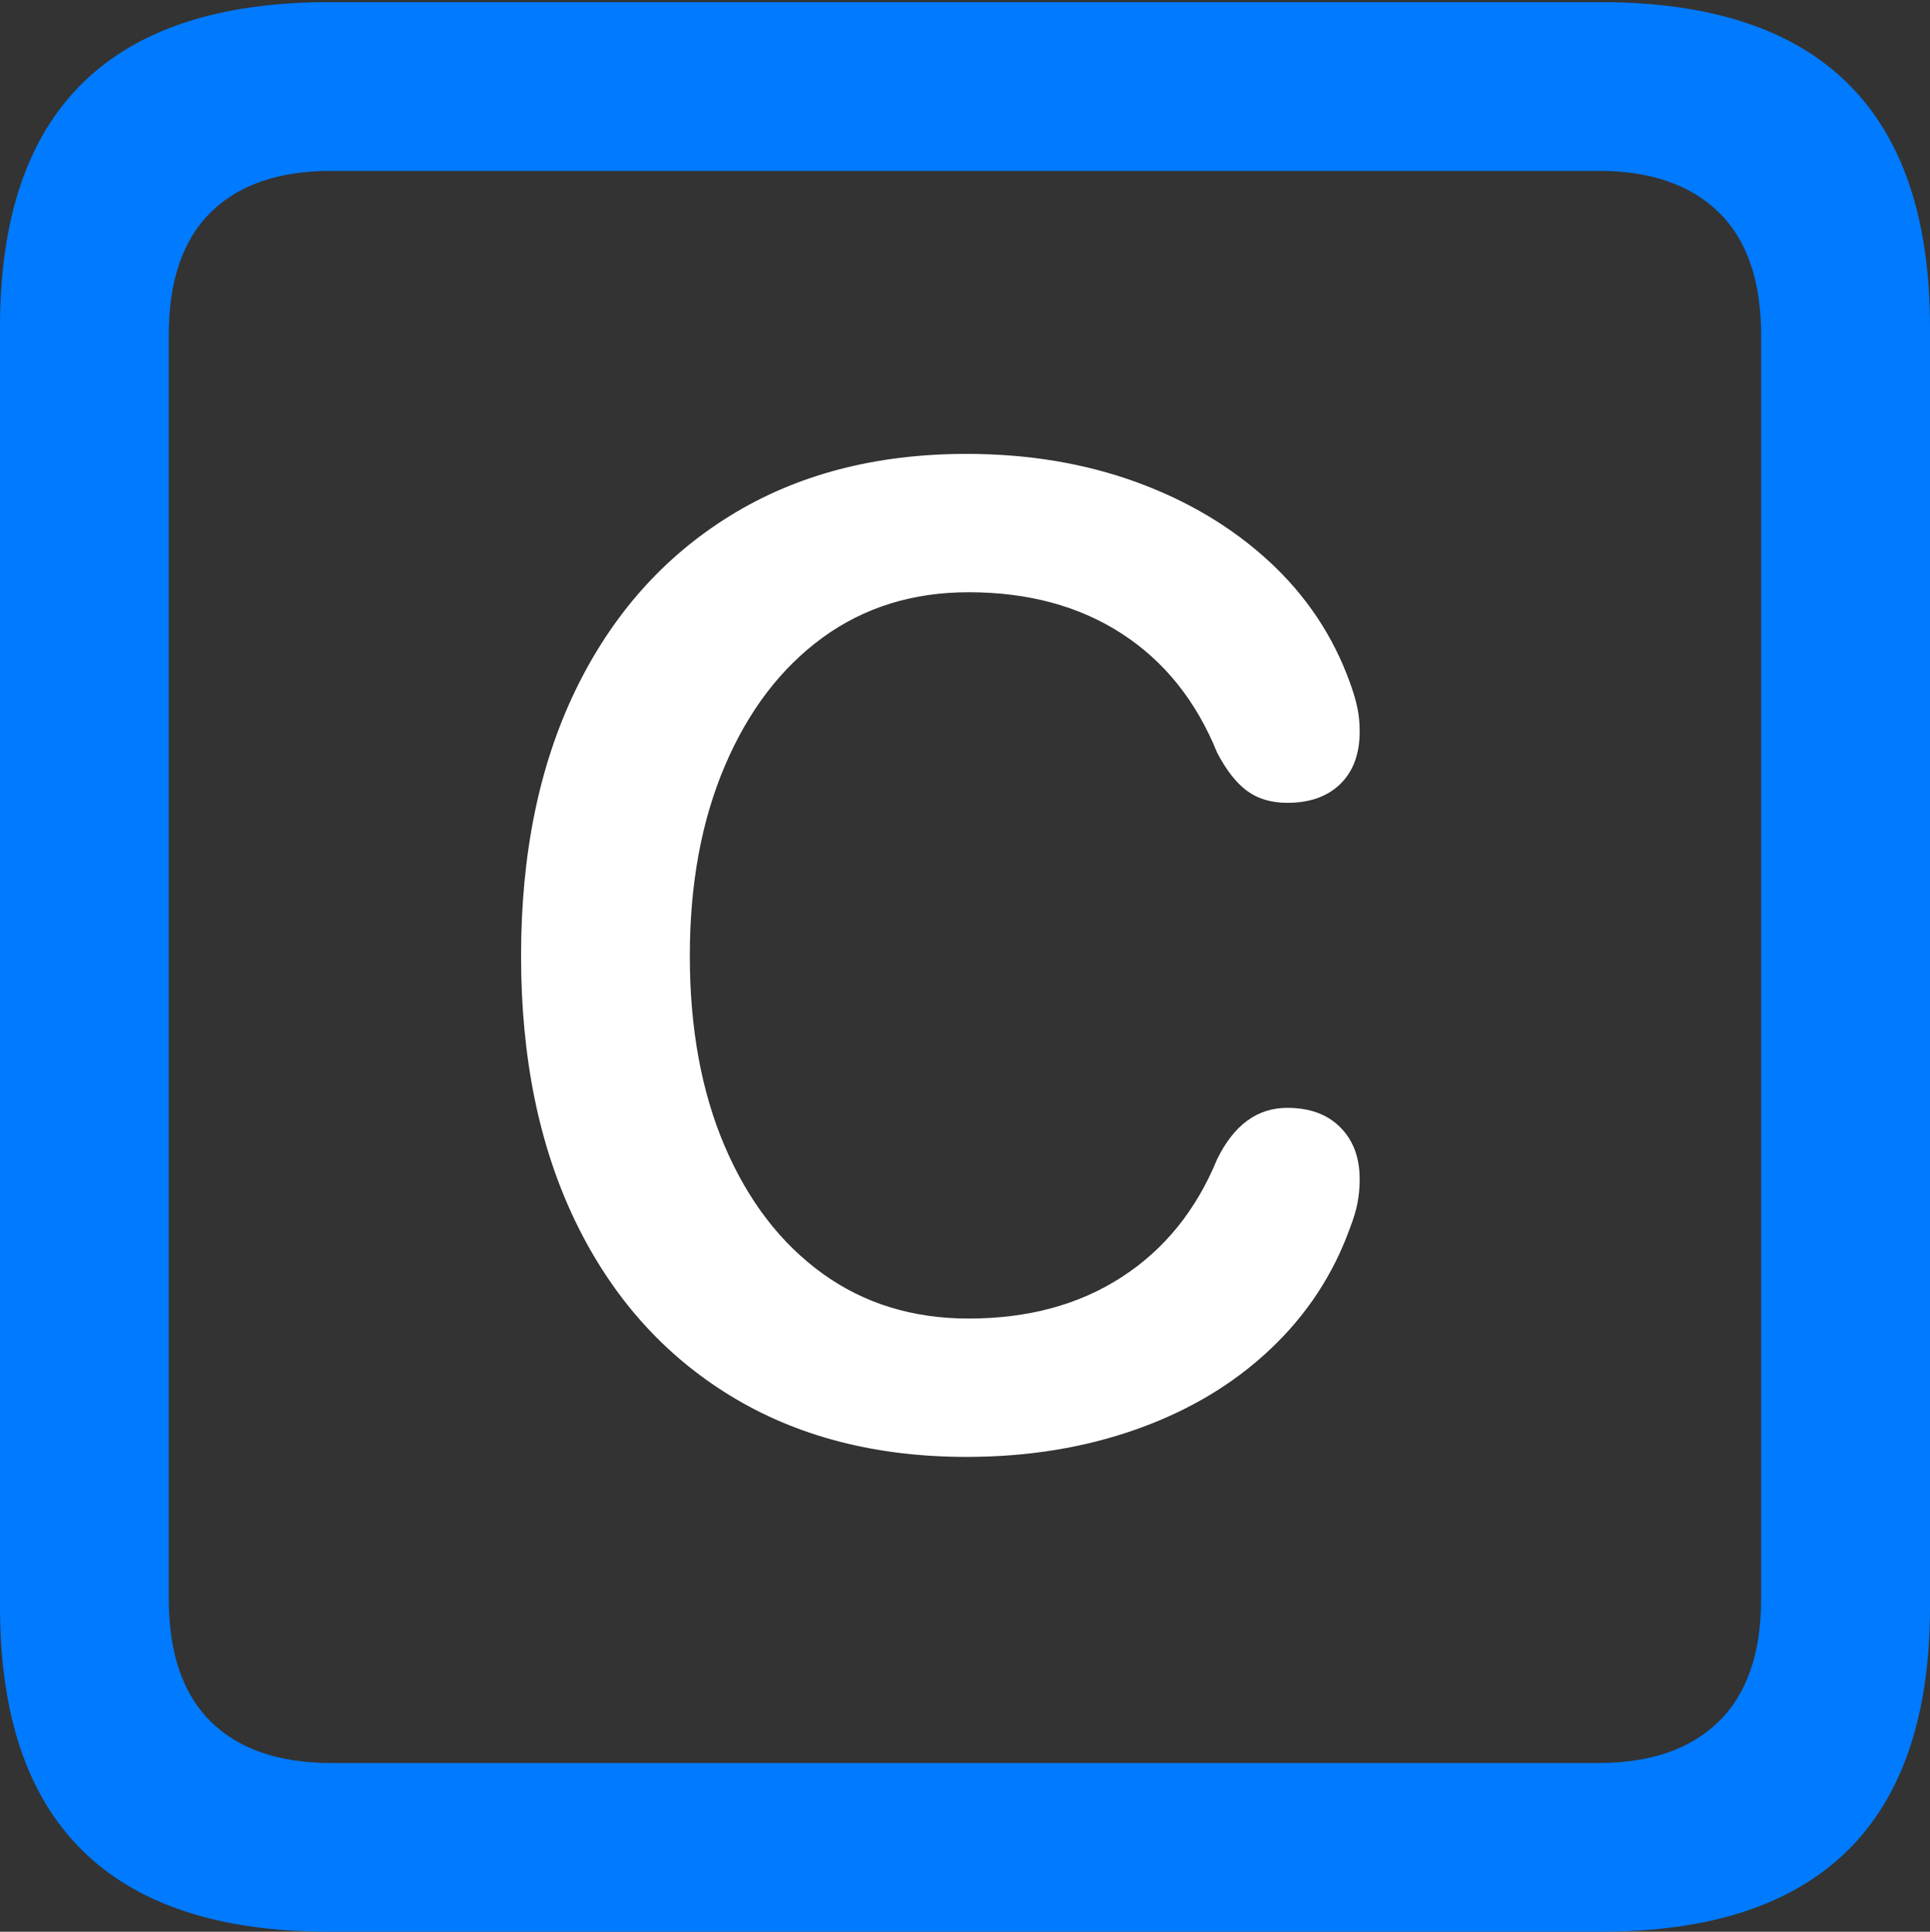 <?xml version="1.0" encoding="UTF-8"?>
<!--Generator: Apple Native CoreSVG 175.5-->
<!DOCTYPE svg
PUBLIC "-//W3C//DTD SVG 1.1//EN"
       "http://www.w3.org/Graphics/SVG/1.1/DTD/svg11.dtd">
<svg version="1.1" xmlns="http://www.w3.org/2000/svg" xmlns:xlink="http://www.w3.org/1999/xlink" width="17.979" height="17.998">
 <rect width="100%" height="100%" fill="#333333" stroke="none"/>
 <g>
  <rect height="17.998" opacity="0" width="17.979" x="0" y="0"/>
  <path d="M3.066 17.998L14.912 17.998Q16.445 17.998 17.212 17.241Q17.979 16.484 17.979 14.971L17.979 3.047Q17.979 1.533 17.212 0.776Q16.445 0.02 14.912 0.02L3.066 0.02Q1.533 0.02 0.767 0.776Q0 1.533 0 3.047L0 14.971Q0 16.484 0.767 17.241Q1.533 17.998 3.066 17.998ZM3.086 16.426Q2.354 16.426 1.963 16.04Q1.572 15.654 1.572 14.893L1.572 3.125Q1.572 2.363 1.963 1.978Q2.354 1.592 3.086 1.592L14.893 1.592Q15.615 1.592 16.011 1.978Q16.406 2.363 16.406 3.125L16.406 14.893Q16.406 15.654 16.011 16.04Q15.615 16.426 14.893 16.426Z" fill="#007aff"/>
  <path d="M9.004 13.574Q9.863 13.574 10.591 13.315Q11.318 13.057 11.831 12.573Q12.344 12.09 12.578 11.435Q12.627 11.309 12.646 11.206Q12.666 11.104 12.666 10.986Q12.666 10.684 12.485 10.503Q12.305 10.322 11.992 10.322Q11.572 10.322 11.338 10.801Q11.045 11.514 10.449 11.899Q9.854 12.285 9.023 12.285Q8.242 12.285 7.661 11.865Q7.08 11.445 6.753 10.684Q6.426 9.922 6.426 8.906Q6.426 7.9 6.753 7.134Q7.08 6.367 7.661 5.942Q8.242 5.518 9.023 5.518Q9.854 5.518 10.449 5.903Q11.045 6.289 11.338 7.012Q11.465 7.256 11.616 7.368Q11.768 7.48 11.992 7.48Q12.305 7.48 12.485 7.305Q12.666 7.129 12.666 6.816Q12.666 6.699 12.646 6.602Q12.627 6.504 12.578 6.367Q12.344 5.713 11.826 5.234Q11.309 4.756 10.586 4.492Q9.863 4.229 9.004 4.229Q7.734 4.229 6.802 4.805Q5.869 5.381 5.361 6.431Q4.854 7.48 4.854 8.906Q4.854 10.332 5.361 11.382Q5.869 12.432 6.802 13.003Q7.734 13.574 9.004 13.574Z" fill="#ffffff"/>
 </g>
</svg>
